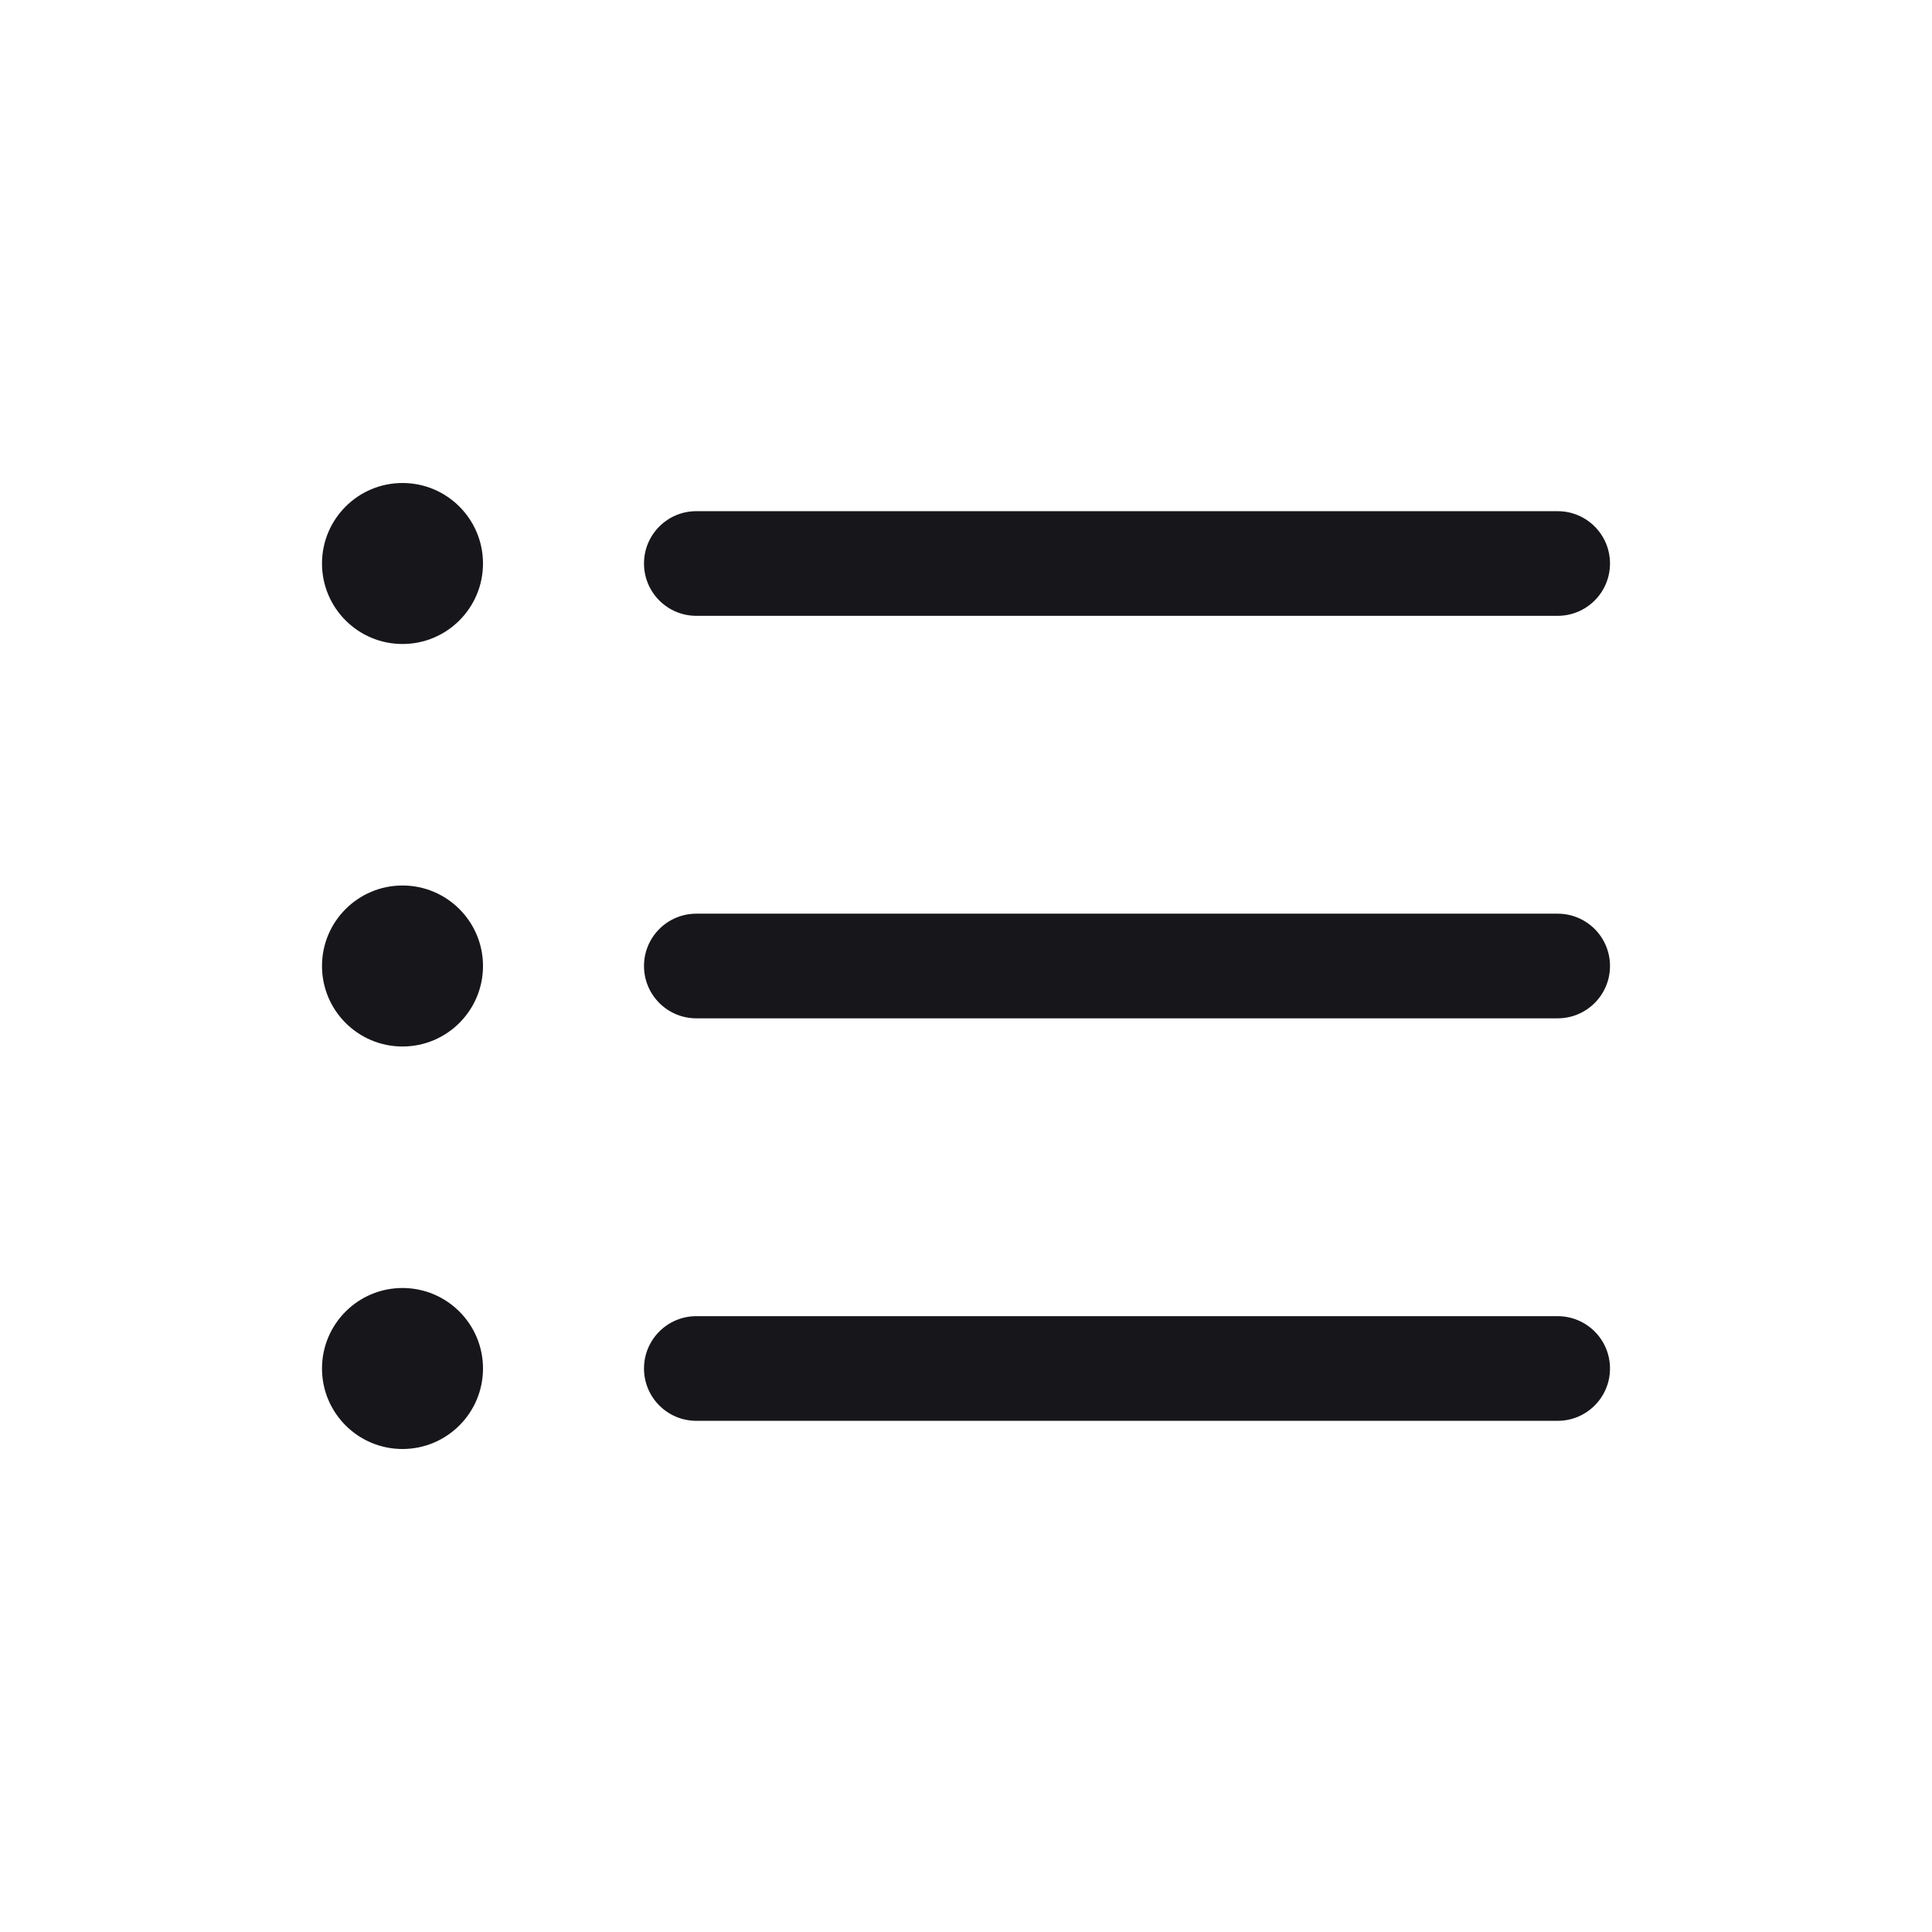 <svg width="24" height="24" viewBox="0 0 24 24" fill="none" xmlns="http://www.w3.org/2000/svg">
<path fill-rule="evenodd" clip-rule="evenodd" d="M6 7C6 7.552 5.552 8 5 8C4.448 8 4 7.552 4 7C4 6.448 4.448 6 5 6C5.552 6 6 6.448 6 7ZM8 12C8 11.641 8.291 11.35 8.65 11.35H19.35C19.709 11.35 20 11.641 20 12C20 12.359 19.709 12.65 19.35 12.65H8.65C8.291 12.65 8 12.359 8 12ZM8 17C8 16.641 8.291 16.35 8.65 16.35H19.35C19.709 16.35 20 16.641 20 17C20 17.359 19.709 17.65 19.35 17.65H8.65C8.291 17.65 8 17.359 8 17ZM5 13C5.552 13 6 12.552 6 12C6 11.448 5.552 11 5 11C4.448 11 4 11.448 4 12C4 12.552 4.448 13 5 13ZM6 17C6 17.552 5.552 18 5 18C4.448 18 4 17.552 4 17C4 16.448 4.448 16 5 16C5.552 16 6 16.448 6 17ZM8 7C8 6.641 8.291 6.35 8.65 6.35H19.35C19.709 6.35 20 6.641 20 7C20 7.359 19.709 7.65 19.35 7.65H8.65C8.291 7.65 8 7.359 8 7Z" fill="#17171B"/>
</svg>
